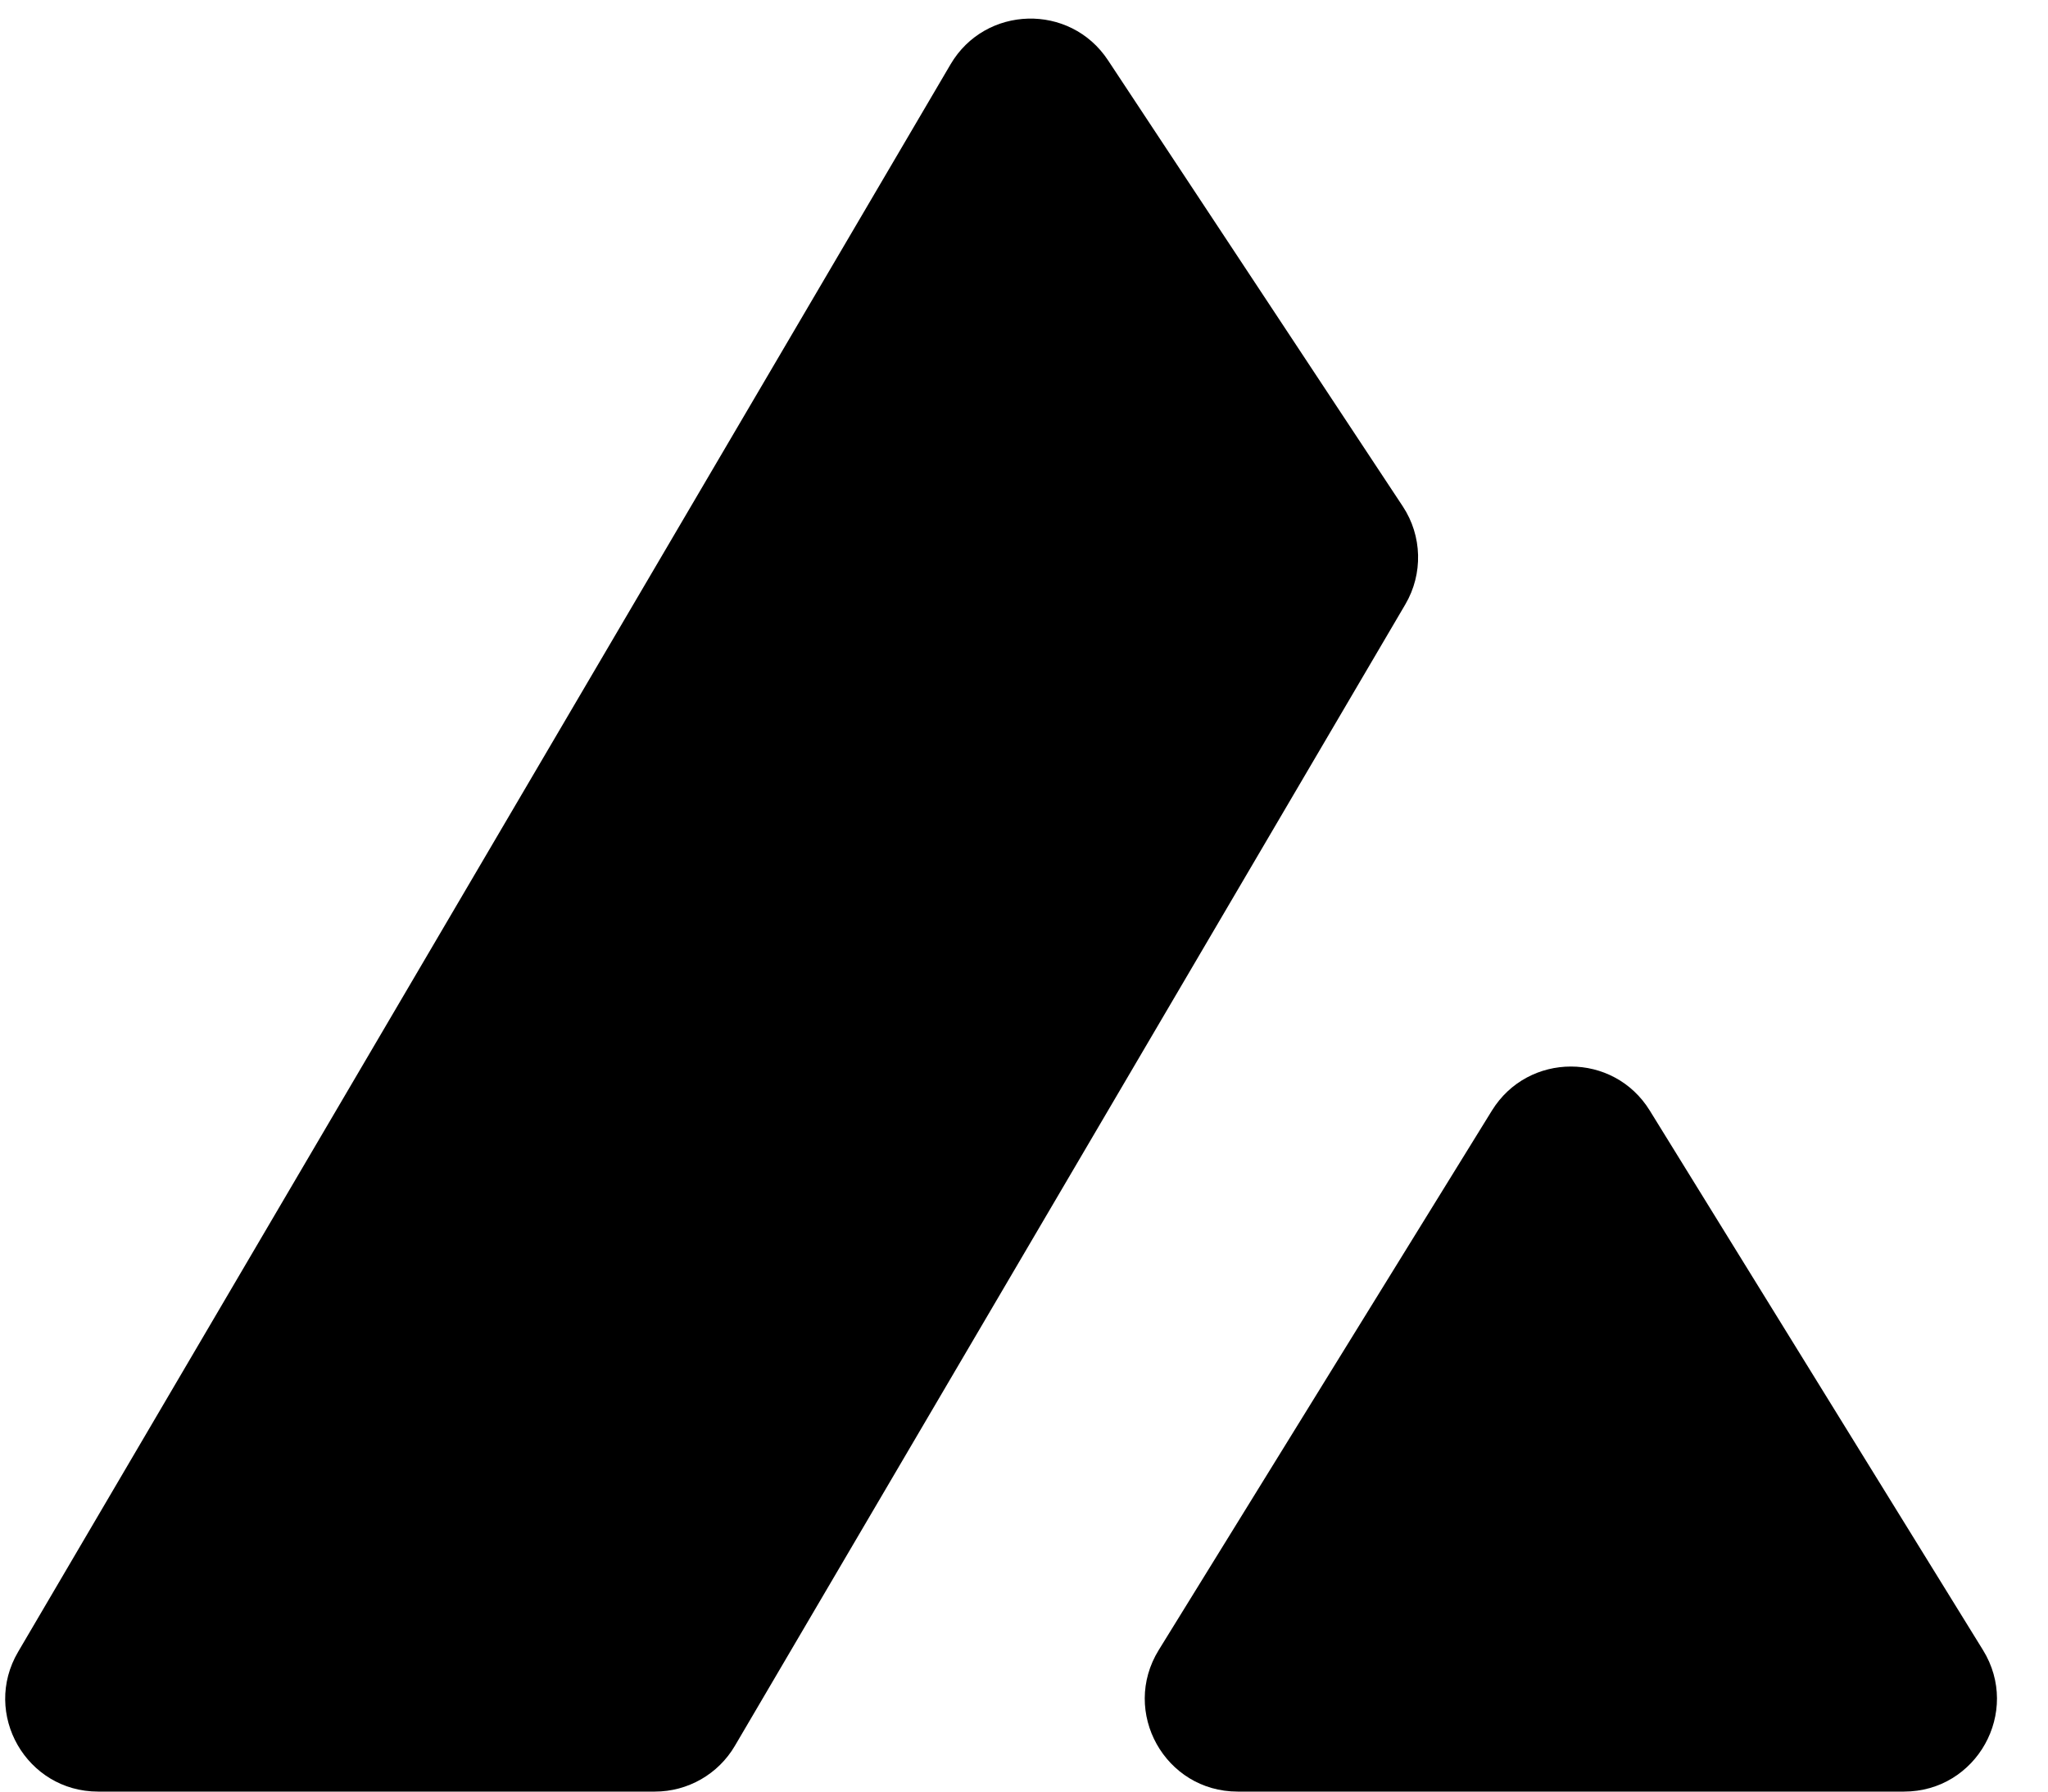 <svg width="32" height="28" viewBox="0 0 32 28"  xmlns="http://www.w3.org/2000/svg">
<path d="M23.311 17.357C23.878 16.439 25.212 16.439 25.778 17.357L30.984 25.788C31.581 26.754 30.886 28 29.75 28H19.339C18.203 28 17.509 26.754 18.105 25.788L23.311 17.357Z" />
<path d="M14.852 1.006C15.395 0.081 16.721 0.046 17.312 0.941L21.918 7.913C22.223 8.374 22.238 8.969 21.958 9.446L11.483 27.284C11.223 27.728 10.747 28 10.233 28H1.533C0.412 28 -0.285 26.782 0.283 25.816L14.852 1.006Z" />
</svg>
